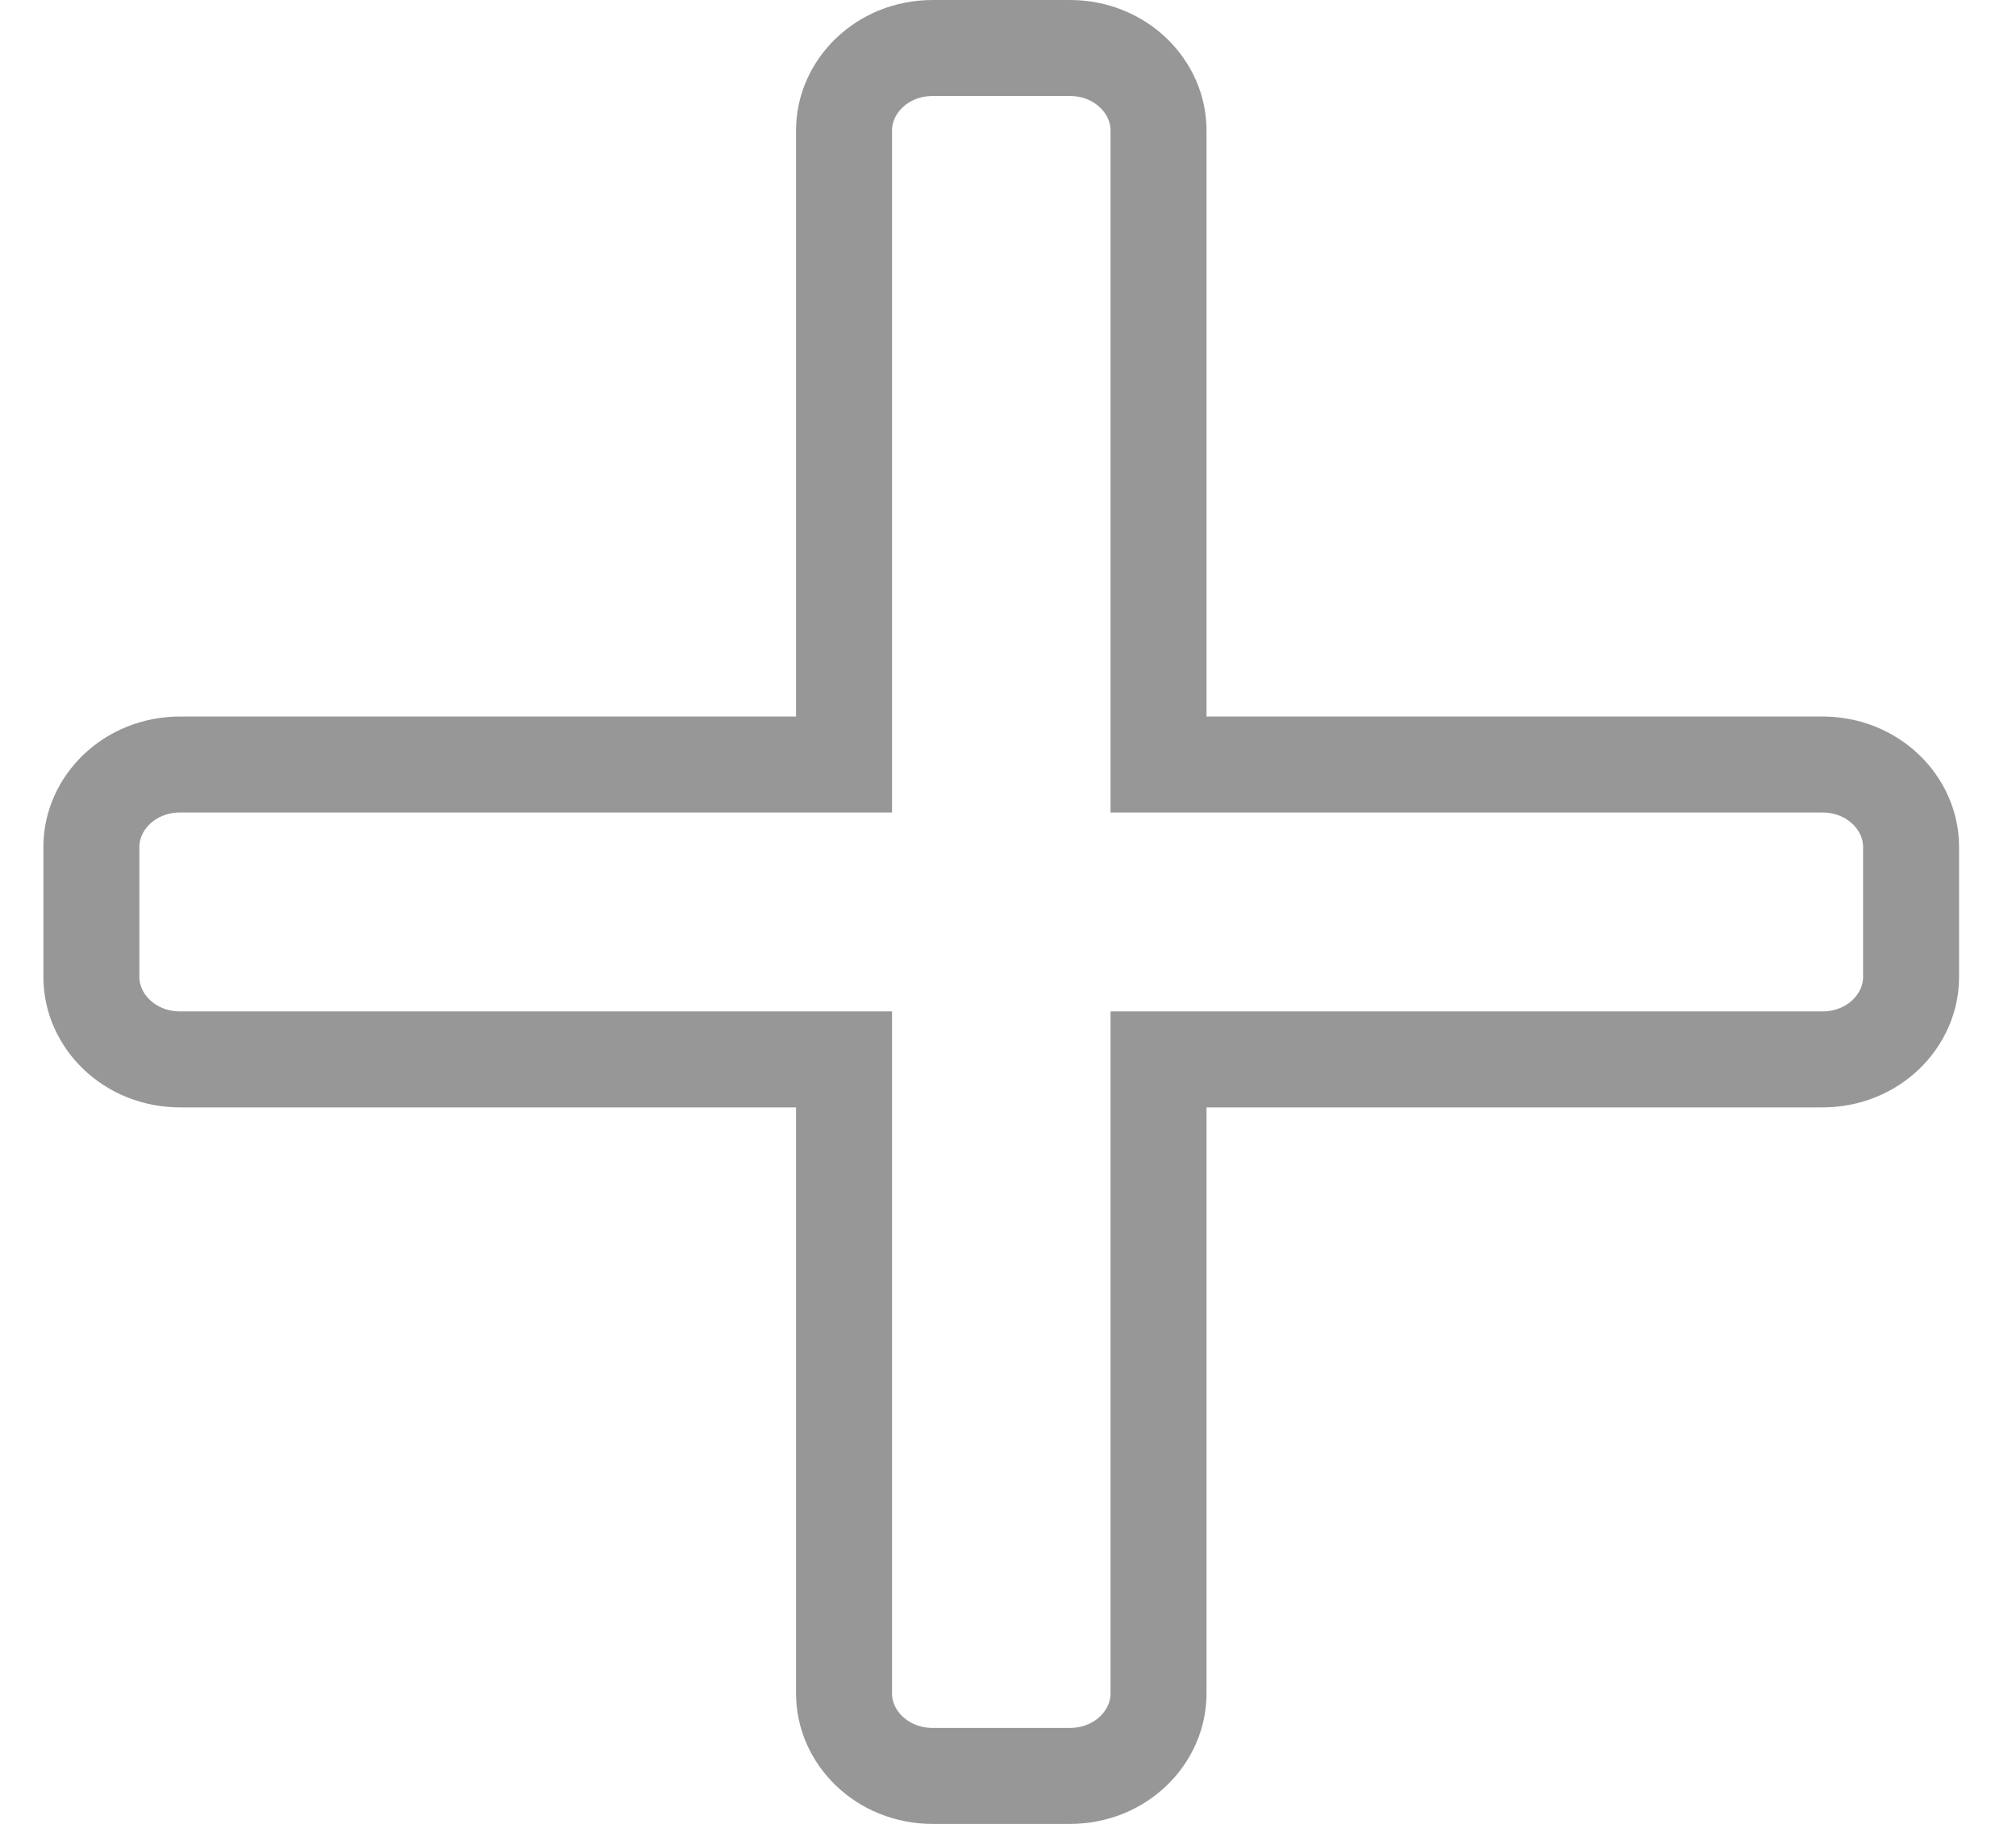 <svg width="21" height="19" viewBox="0 0 21 19" fill="none" xmlns="http://www.w3.org/2000/svg">
<path d="M12.068 7.464V7.964H12.568H18.982C19.516 7.964 19.907 8.371 19.907 8.821V10.179C19.907 10.629 19.516 11.036 18.982 11.036H12.568H12.068V11.536V17.643C12.068 18.093 11.677 18.5 11.143 18.5H9.717C9.183 18.5 8.792 18.093 8.792 17.643V11.536V11.036H8.292H1.878C1.343 11.036 0.952 10.629 0.952 10.179V8.821C0.952 8.371 1.343 7.964 1.878 7.964H8.292H8.792V7.464V1.357C8.792 0.907 9.183 0.5 9.717 0.5H11.143C11.677 0.5 12.068 0.907 12.068 1.357V7.464Z" stroke="#979797"/>
</svg>
